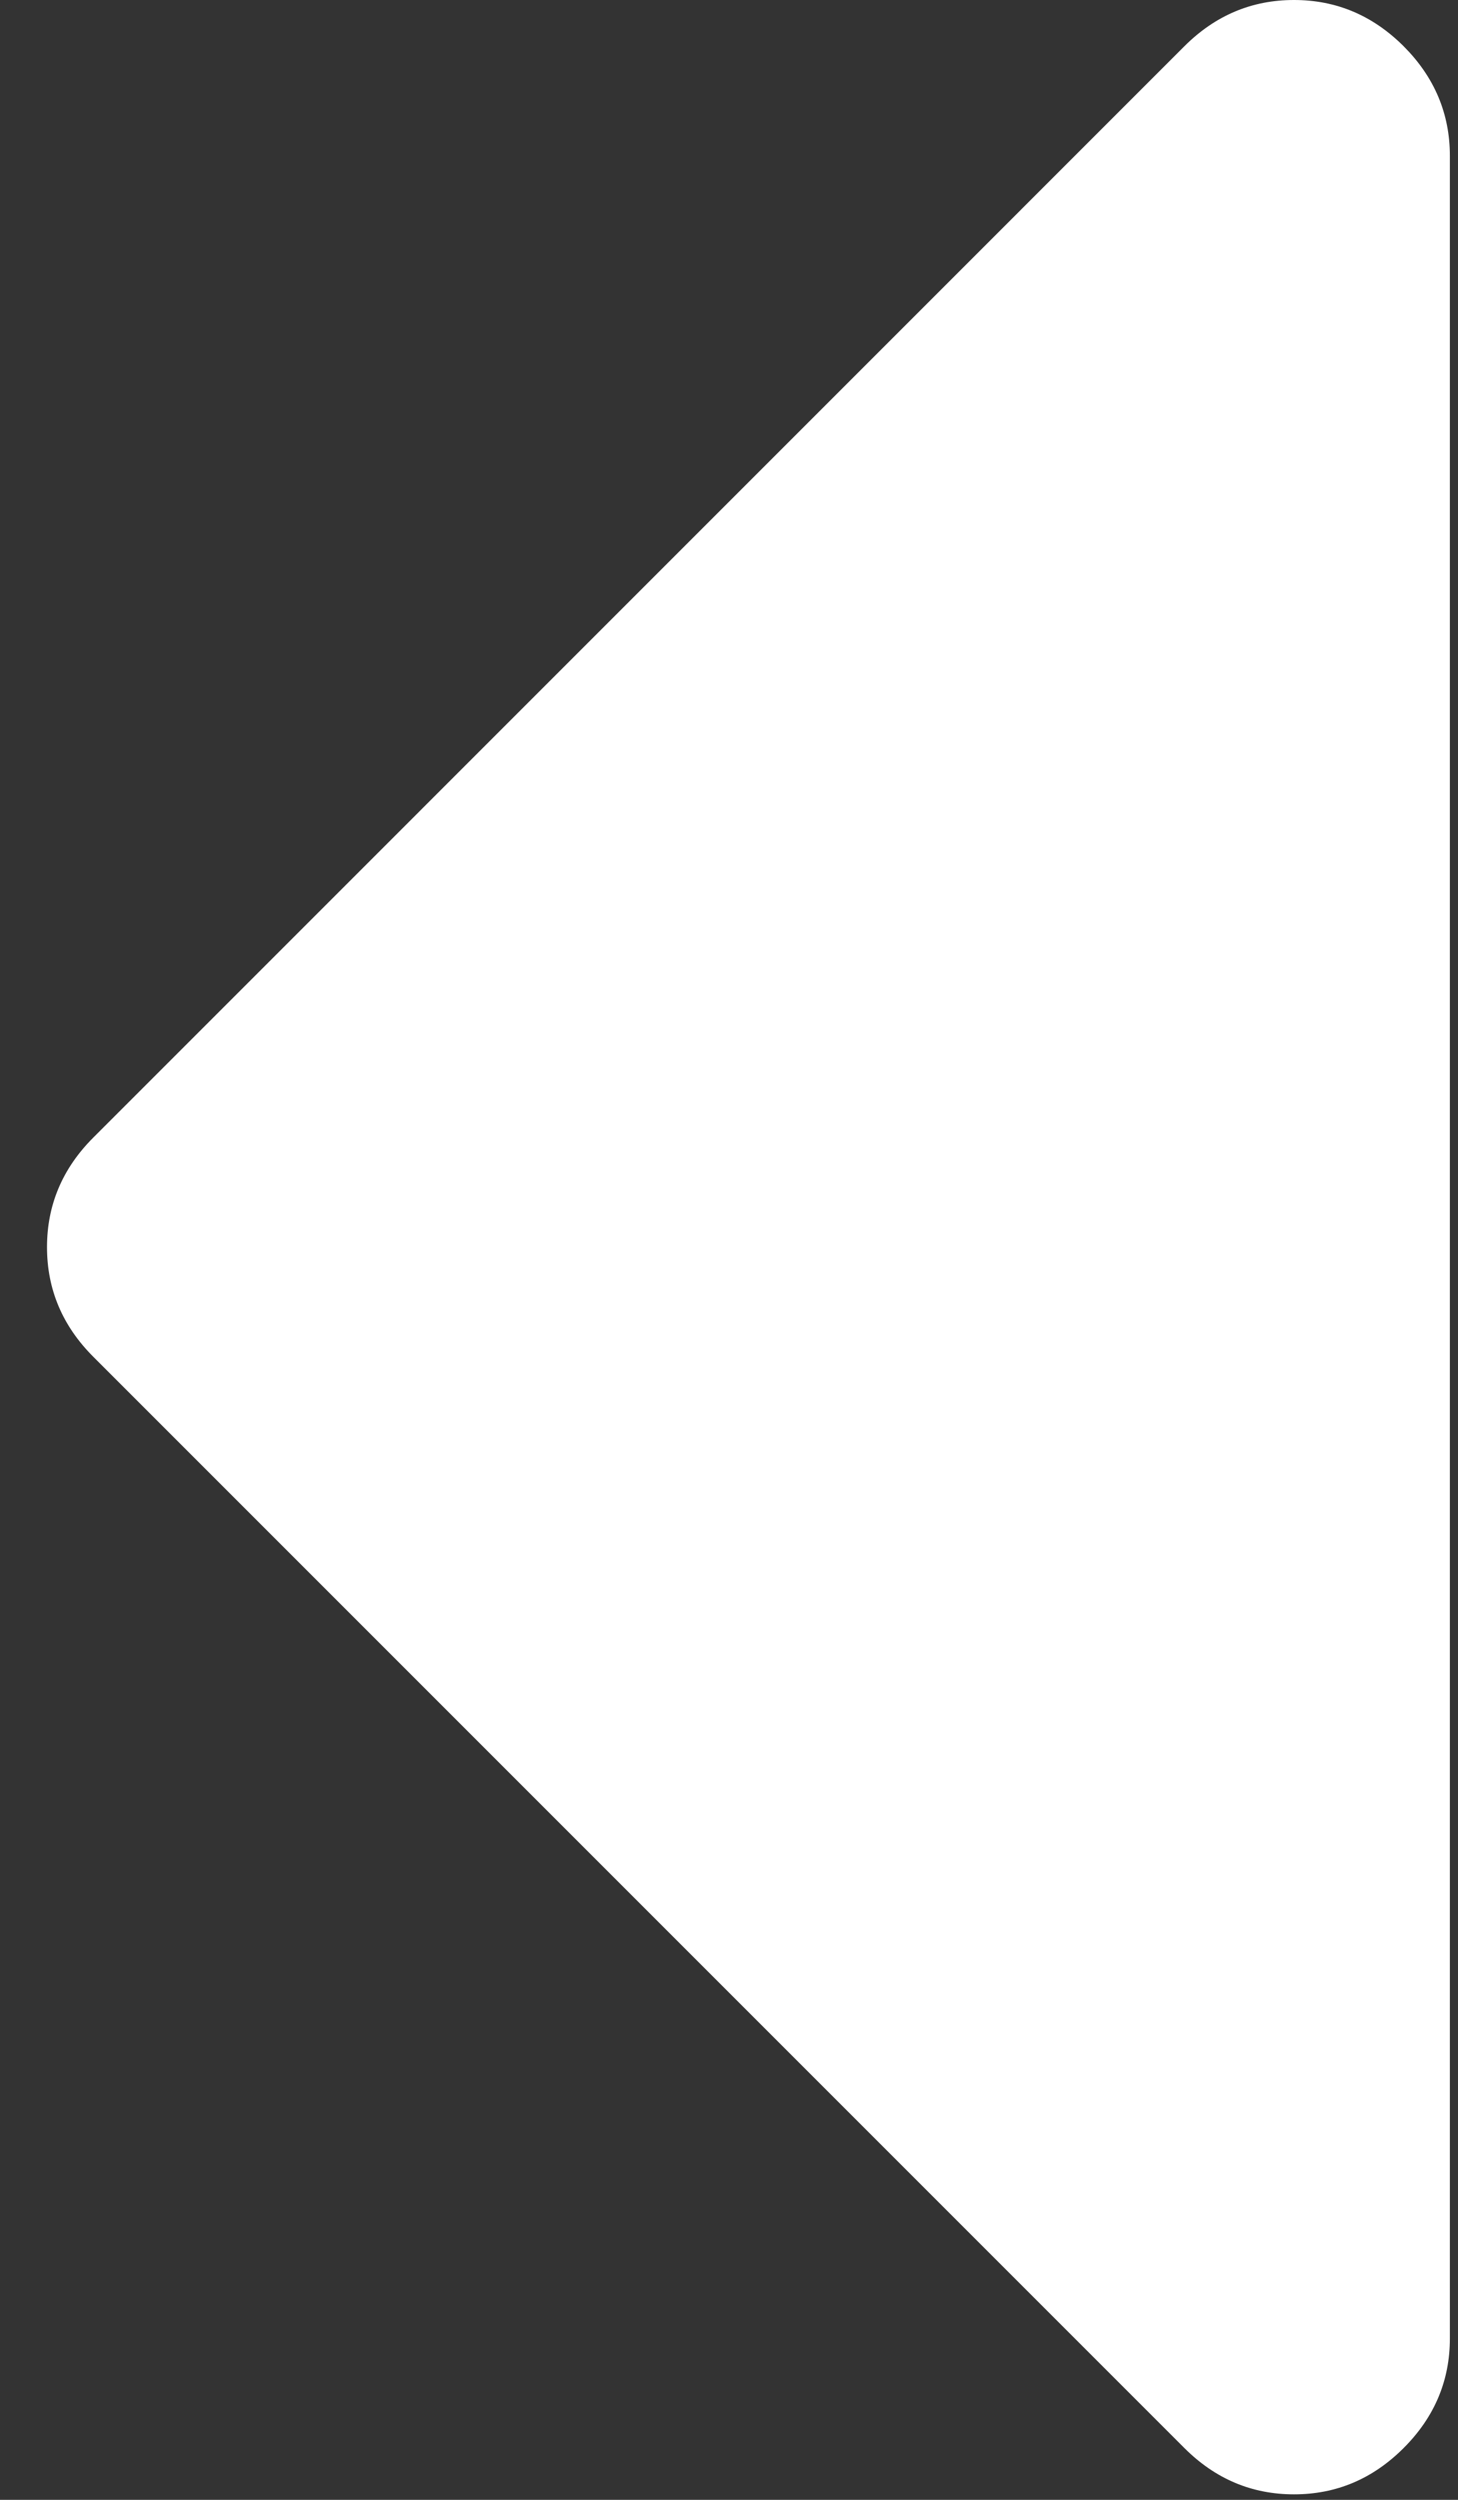 <?xml version="1.0" encoding="UTF-8"?>
<svg width="21px" height="36px" viewBox="0 0 21 36" version="1.1" xmlns="http://www.w3.org/2000/svg" xmlns:xlink="http://www.w3.org/1999/xlink">
    <rect x="0" y="0" width="21" height="36" fill="#333333" stroke="none"/>
    <!-- Generator: Sketch 61.2 (89653) - https://sketch.com -->
    <title>arrowhead-pointing-to-the-right</title>
    <desc>Created with Sketch.</desc>
    <g id="Page-1" stroke="none" stroke-width="1" fill="none" fill-rule="evenodd">
        <g id="arrowhead-pointing-to-the-right" transform="translate(10.5, 18) scale(-1, 1) translate(-10.5, -18) " fill="#FFFFFF" fill-rule="nonzero">
            <path d="M19.656,16.382 L3.941,0.666 C3.496,0.222 2.971,0 2.362,0 C1.754,0 1.228,0.222 0.783,0.666 C0.339,1.111 0.117,1.637 0.117,2.245 L0.117,33.676 C0.117,34.284 0.339,34.81 0.783,35.254 C1.228,35.699 1.754,35.921 2.362,35.921 C2.97,35.921 3.496,35.699 3.941,35.254 L19.656,19.539 C20.1,19.095 20.323,18.569 20.323,17.96 C20.323,17.352 20.1,16.826 19.656,16.382 Z" id="Path"></path>
        </g>
    </g>
</svg>